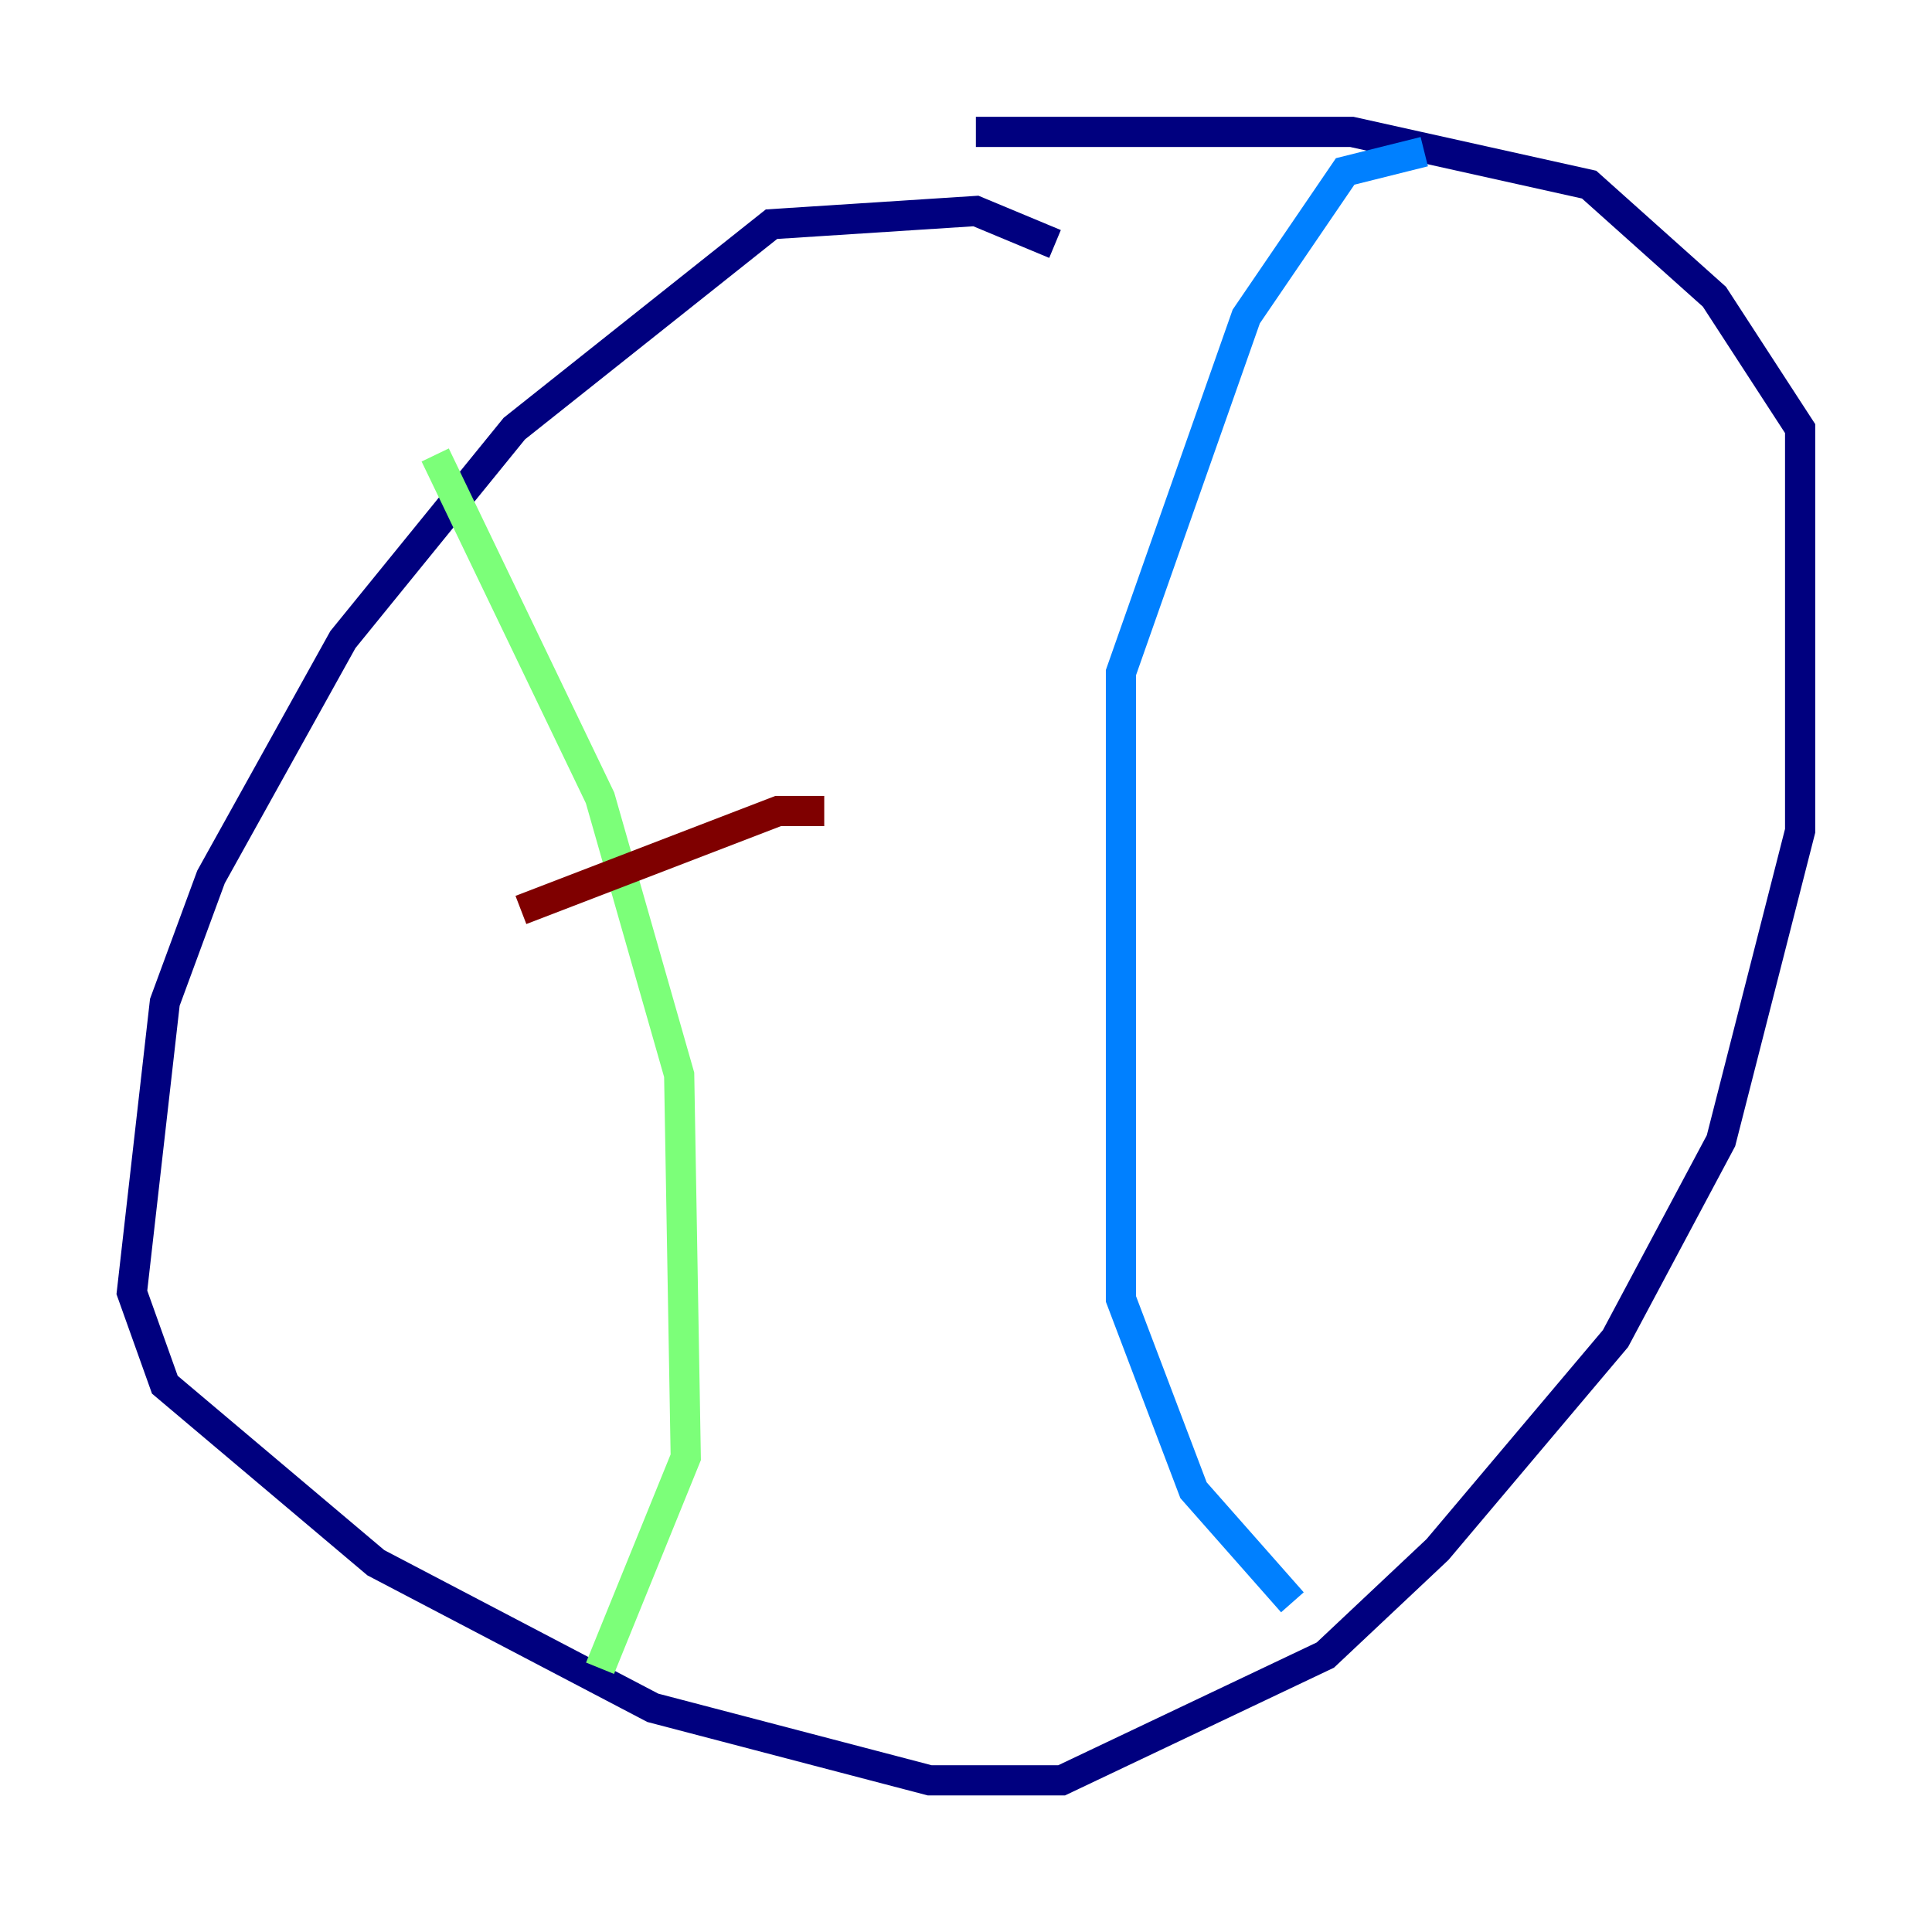 <?xml version="1.0" encoding="utf-8" ?>
<svg baseProfile="tiny" height="128" version="1.2" viewBox="0,0,128,128" width="128" xmlns="http://www.w3.org/2000/svg" xmlns:ev="http://www.w3.org/2001/xml-events" xmlns:xlink="http://www.w3.org/1999/xlink"><defs /><polyline fill="none" points="69.898,16.164 64.655,13.979 51.113,14.853 34.075,28.396 22.717,42.375 13.979,58.102 10.921,66.403 8.737,85.625 10.921,91.741 24.901,103.536 43.249,113.147 61.597,117.952 70.335,117.952 87.809,109.652 95.236,102.662 107.031,88.683 114.02,75.577 119.263,55.044 119.263,28.396 113.584,19.659 105.283,12.232 89.556,8.737 64.655,8.737" stroke="#00007f" stroke-width="2" /><polyline fill="none" points="94.362,10.048 89.12,11.358 82.567,20.969 74.266,44.56 74.266,86.061 79.072,98.73 85.625,106.157" stroke="#0080ff" stroke-width="2" /><polyline fill="none" points="28.833,30.143 39.754,52.86 44.997,71.208 45.433,96.546 39.754,110.526" stroke="#7cff79" stroke-width="2" /><polyline fill="none" points="33.201,44.123 33.201,44.123" stroke="#ff9400" stroke-width="2" /><polyline fill="none" points="34.512,60.287 51.55,53.734 54.608,53.734" stroke="#7f0000" stroke-width="2" /></svg>